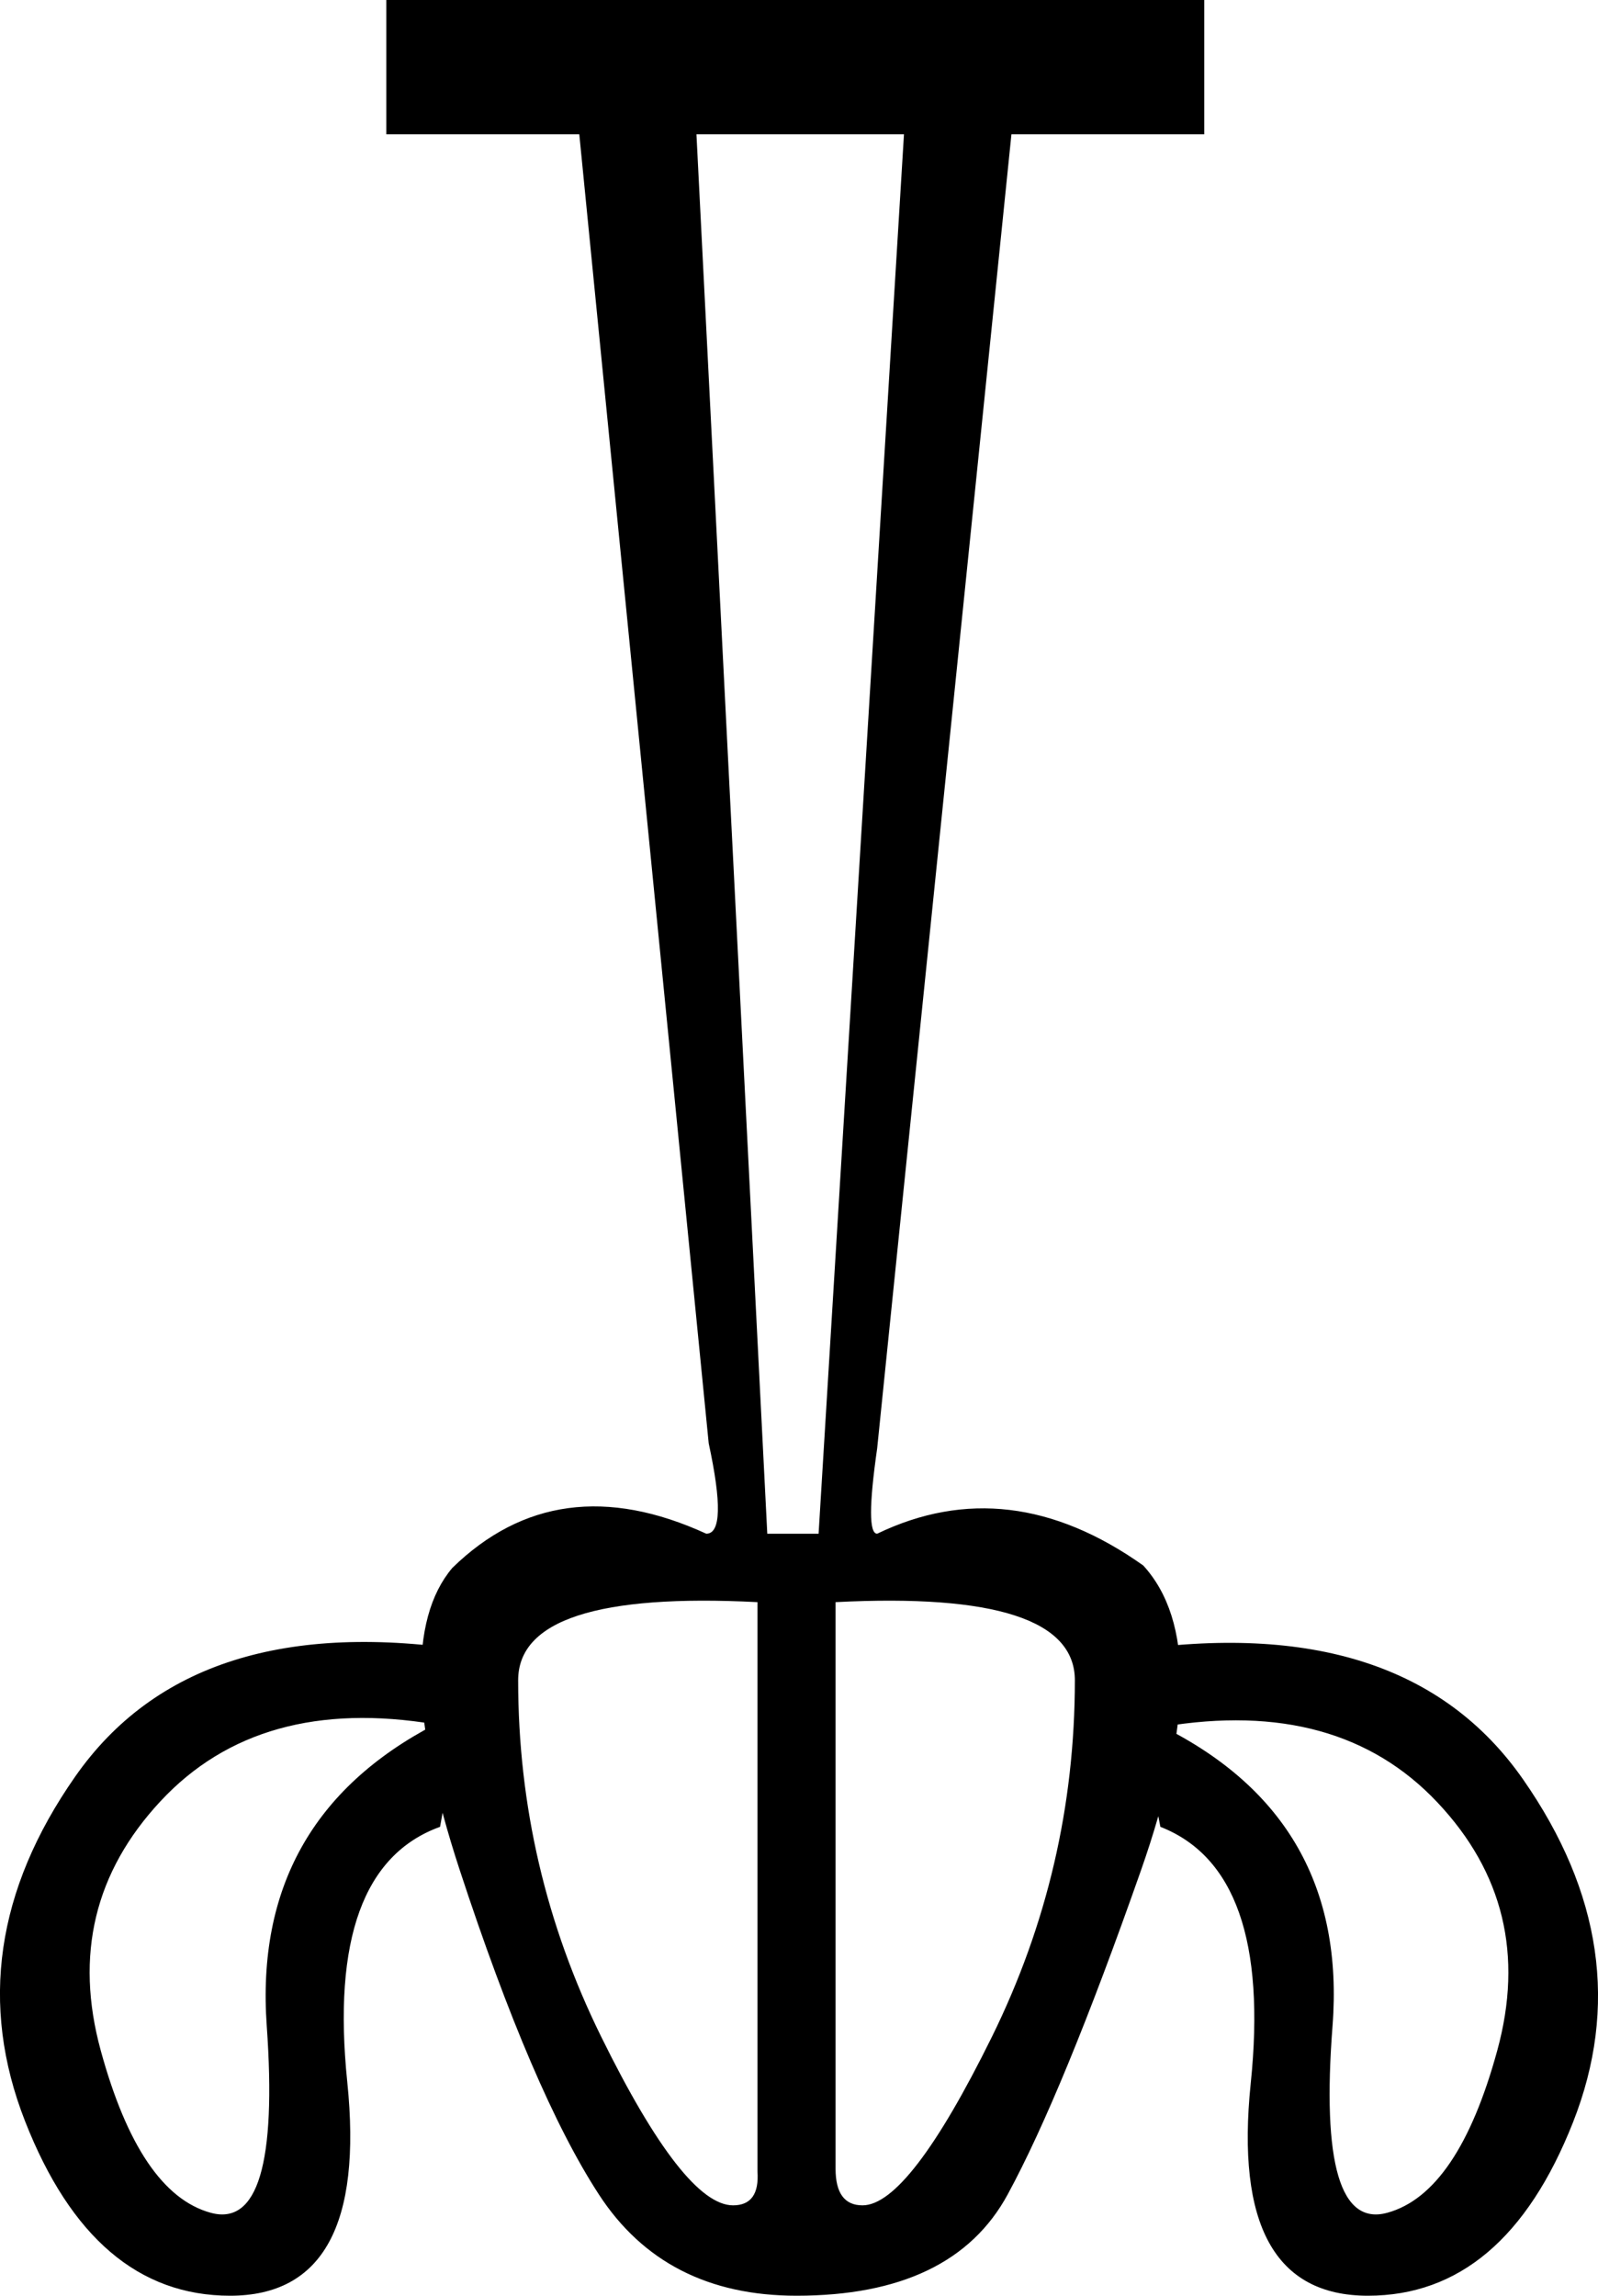 <?xml version='1.0' encoding ='UTF-8' standalone='yes'?>
<svg width='12.521' height='17.983' xmlns='http://www.w3.org/2000/svg' xmlns:xlink='http://www.w3.org/1999/xlink' xmlns:inkscape='http://www.inkscape.org/namespaces/inkscape'>
<path style='fill:#000000; stroke:none' d=' M 6.012 12.014  L 6.414 12.014  L 7.083 1.052  L 5.457 1.052  L 6.012 12.014  Z  M 6.547 12.55  L 6.547 16.988  Q 6.547 17.275 6.758 17.275  Q 7.121 17.275 7.772 15.955  Q 8.422 14.635 8.422 13.162  Q 8.422 12.454 6.547 12.55  Z  M 5.935 12.55  Q 4.06 12.454 4.06 13.162  Q 4.06 14.635 4.711 15.955  Q 5.361 17.275 5.744 17.275  Q 5.954 17.275 5.935 17.008  L 5.935 12.55  Z  M 5.534 12.014  Q 5.706 12.014 5.553 11.306  L 4.539 1.052  L 3.027 1.052  L 3.027 0  L 9.436 0  L 9.436 1.052  L 7.925 1.052  L 6.873 11.345  Q 6.777 12.014 6.873 12.014  Q 7.906 11.517 8.958 12.263  Q 9.551 12.913 8.939 14.654  Q 8.327 16.395 7.896 17.189  Q 7.466 17.983 6.241 17.983  Q 5.208 17.983 4.692 17.189  Q 4.175 16.395 3.601 14.645  Q 3.027 12.894 3.544 12.282  Q 4.367 11.479 5.534 12.014  Z  M 3.41 13.507  Q 2.033 13.277 1.258 14.109  Q 0.483 14.941 0.789 16.061  Q 1.095 17.18 1.65 17.333  Q 2.205 17.486 2.09 15.869  Q 1.975 14.253 3.41 13.507  Z  M 3.448 14.31  Q 2.549 14.635 2.721 16.309  Q 2.893 17.983 1.803 17.983  Q 0.732 17.983 0.196 16.615  Q -0.34 15.247 0.588 13.918  Q 1.516 12.588 3.697 12.933  L 3.448 14.31  Z  M 8.824 12.933  Q 11.005 12.607 11.933 13.937  Q 12.861 15.267 12.325 16.625  Q 11.789 17.983 10.718 17.983  Q 9.628 17.983 9.8 16.319  Q 9.972 14.654 9.092 14.31  L 8.824 12.933  Z  M 9.111 13.526  Q 10.565 14.253 10.441 15.869  Q 10.316 17.486 10.871 17.333  Q 11.426 17.18 11.732 16.061  Q 12.038 14.941 11.263 14.119  Q 10.488 13.296 9.111 13.526  Z '/></svg>
